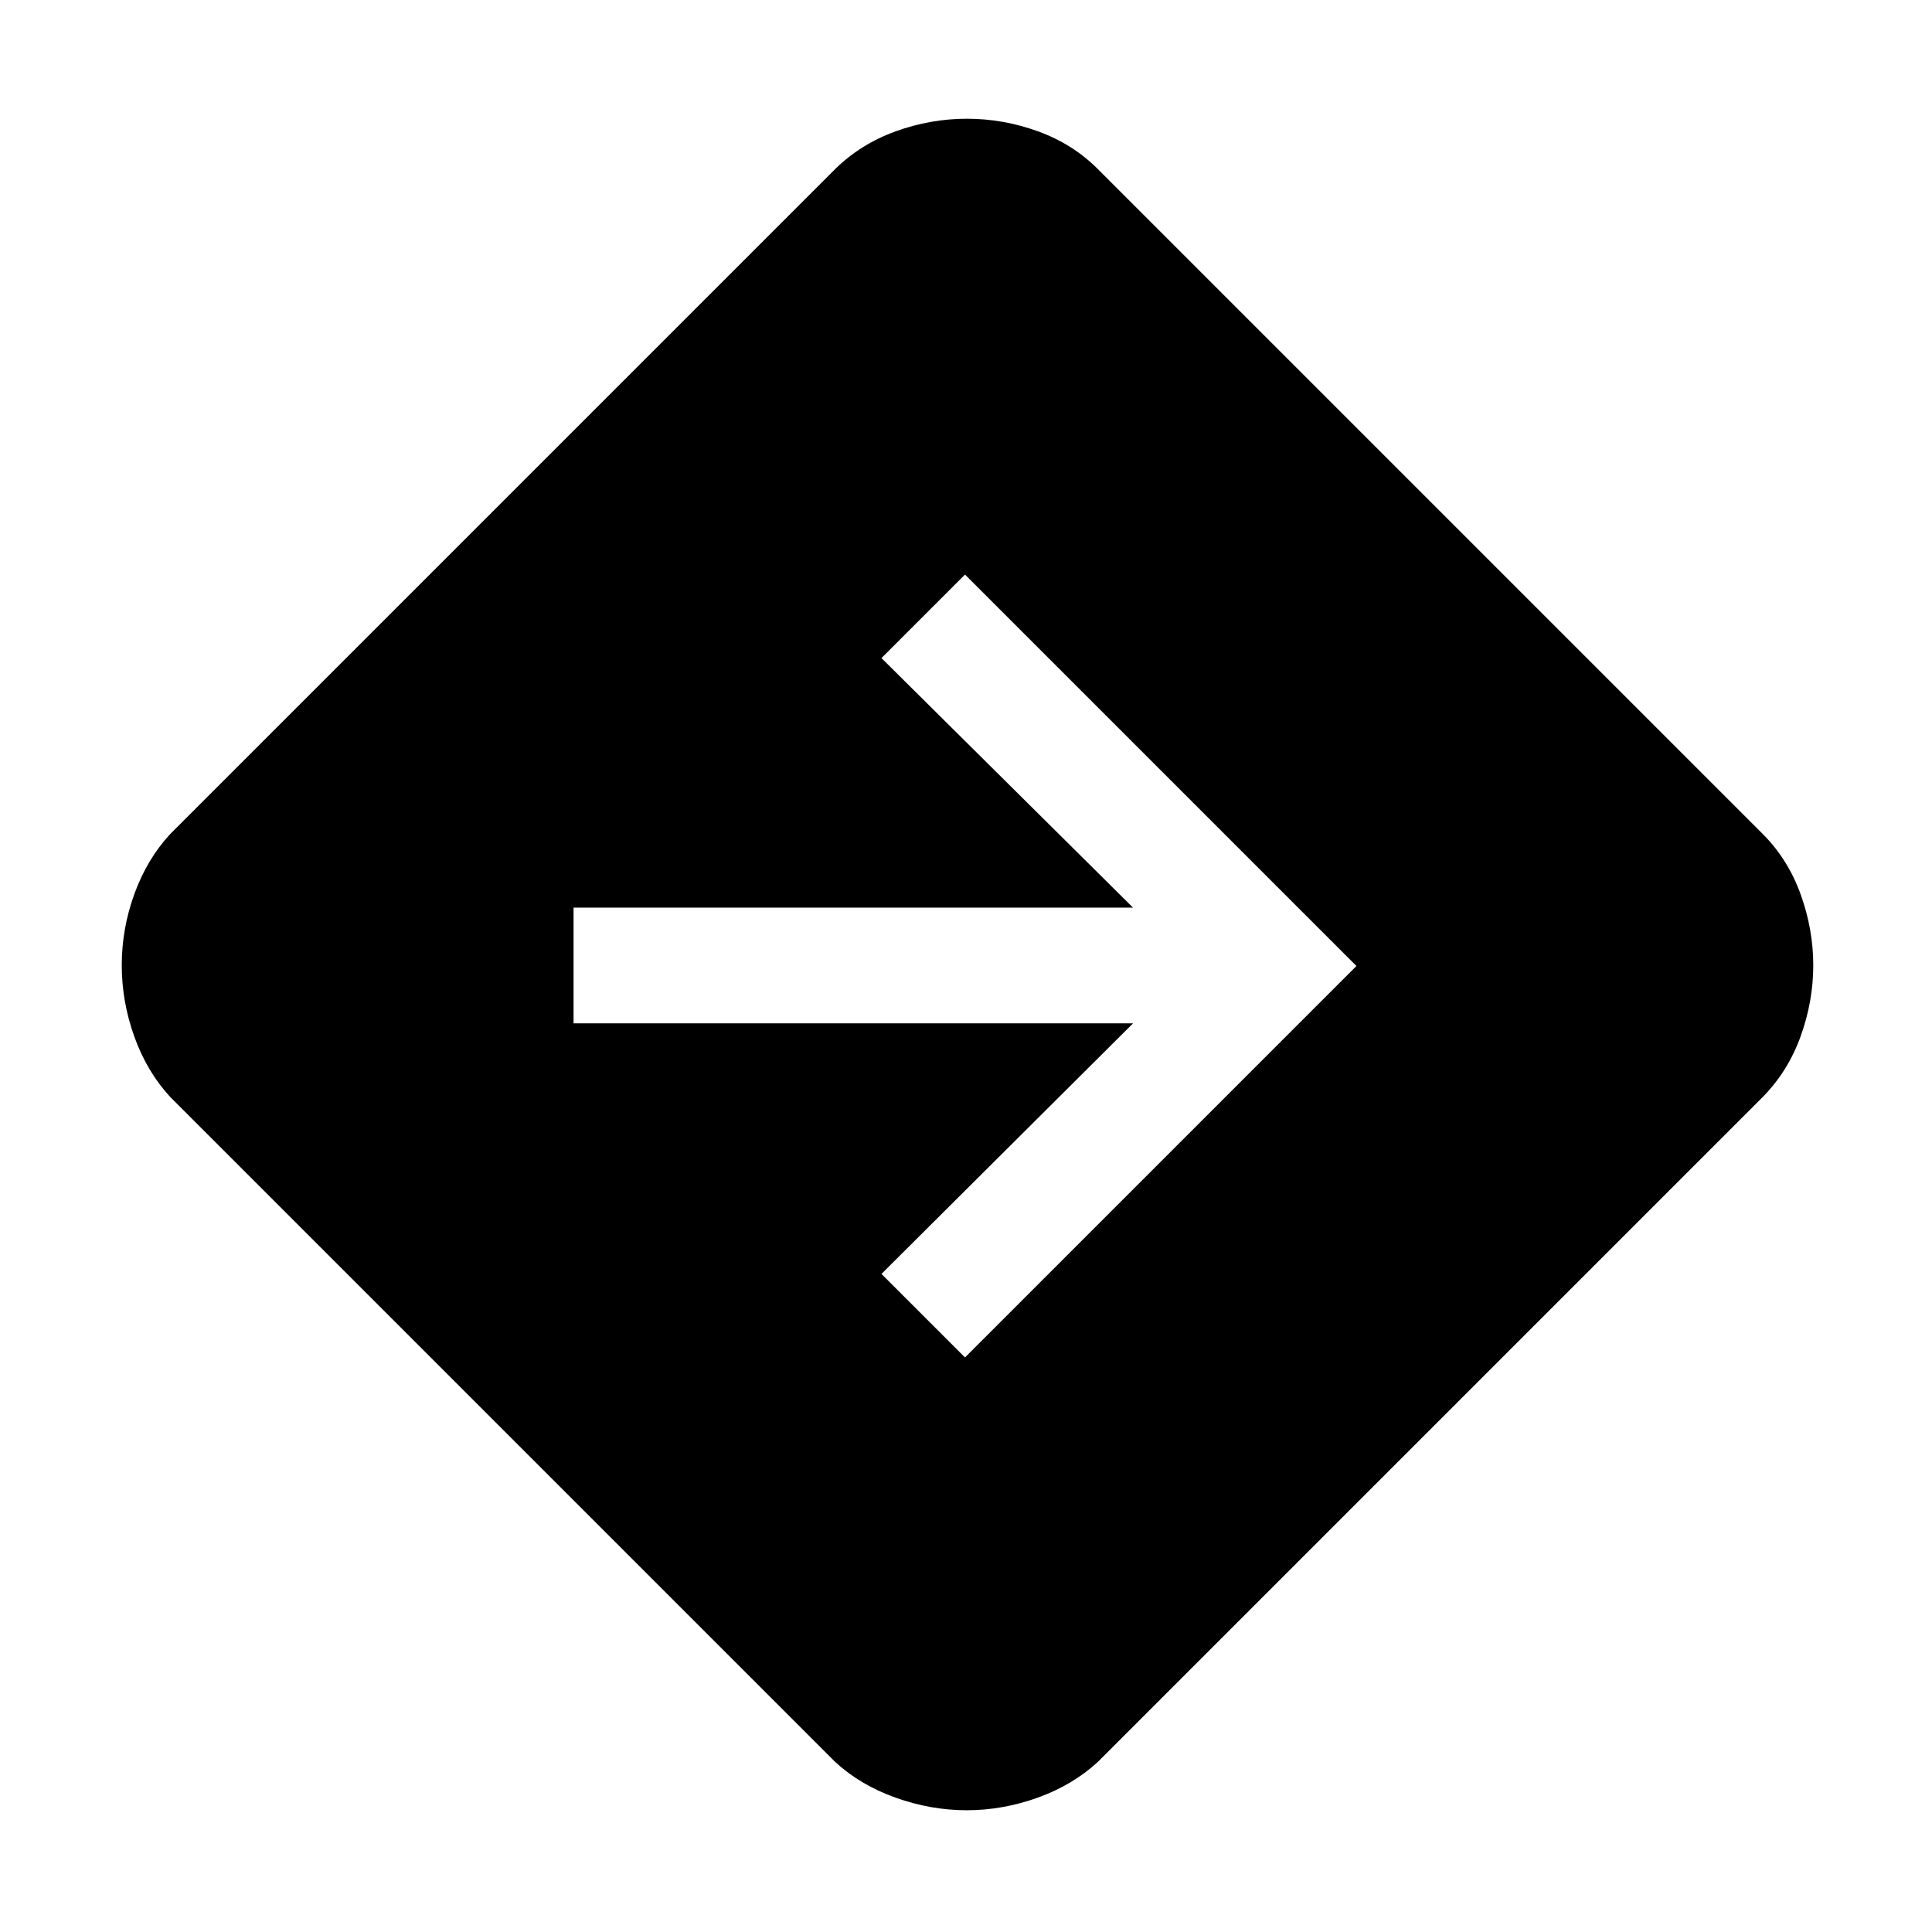 <svg xmlns="http://www.w3.org/2000/svg" height="48" viewBox="0 -960 960 960" width="48"><path d="M480.36-60.5q-17.86 0-35.36-6.25T415-84.5L84.5-415Q73-427.5 66.75-444.89t-6.25-35.5q0-18.11 6.25-35.36T84.5-545.5L415-876q12.74-12.5 30.07-18.75t35.38-6.25q18.05 0 35.31 6.25T545.5-876L876-545.5q12.5 12.57 18.75 29.95 6.25 17.37 6.25 35.21t-6.25 35.21Q888.5-427.77 876-415L545.5-84.5Q533-73 515.61-66.75q-17.4 6.25-35.25 6.25Zm-.86-225L674-480 479.5-674.5 438-633l125 124H285v57.5h278L438-327l41.5 41.5Z"/></svg>